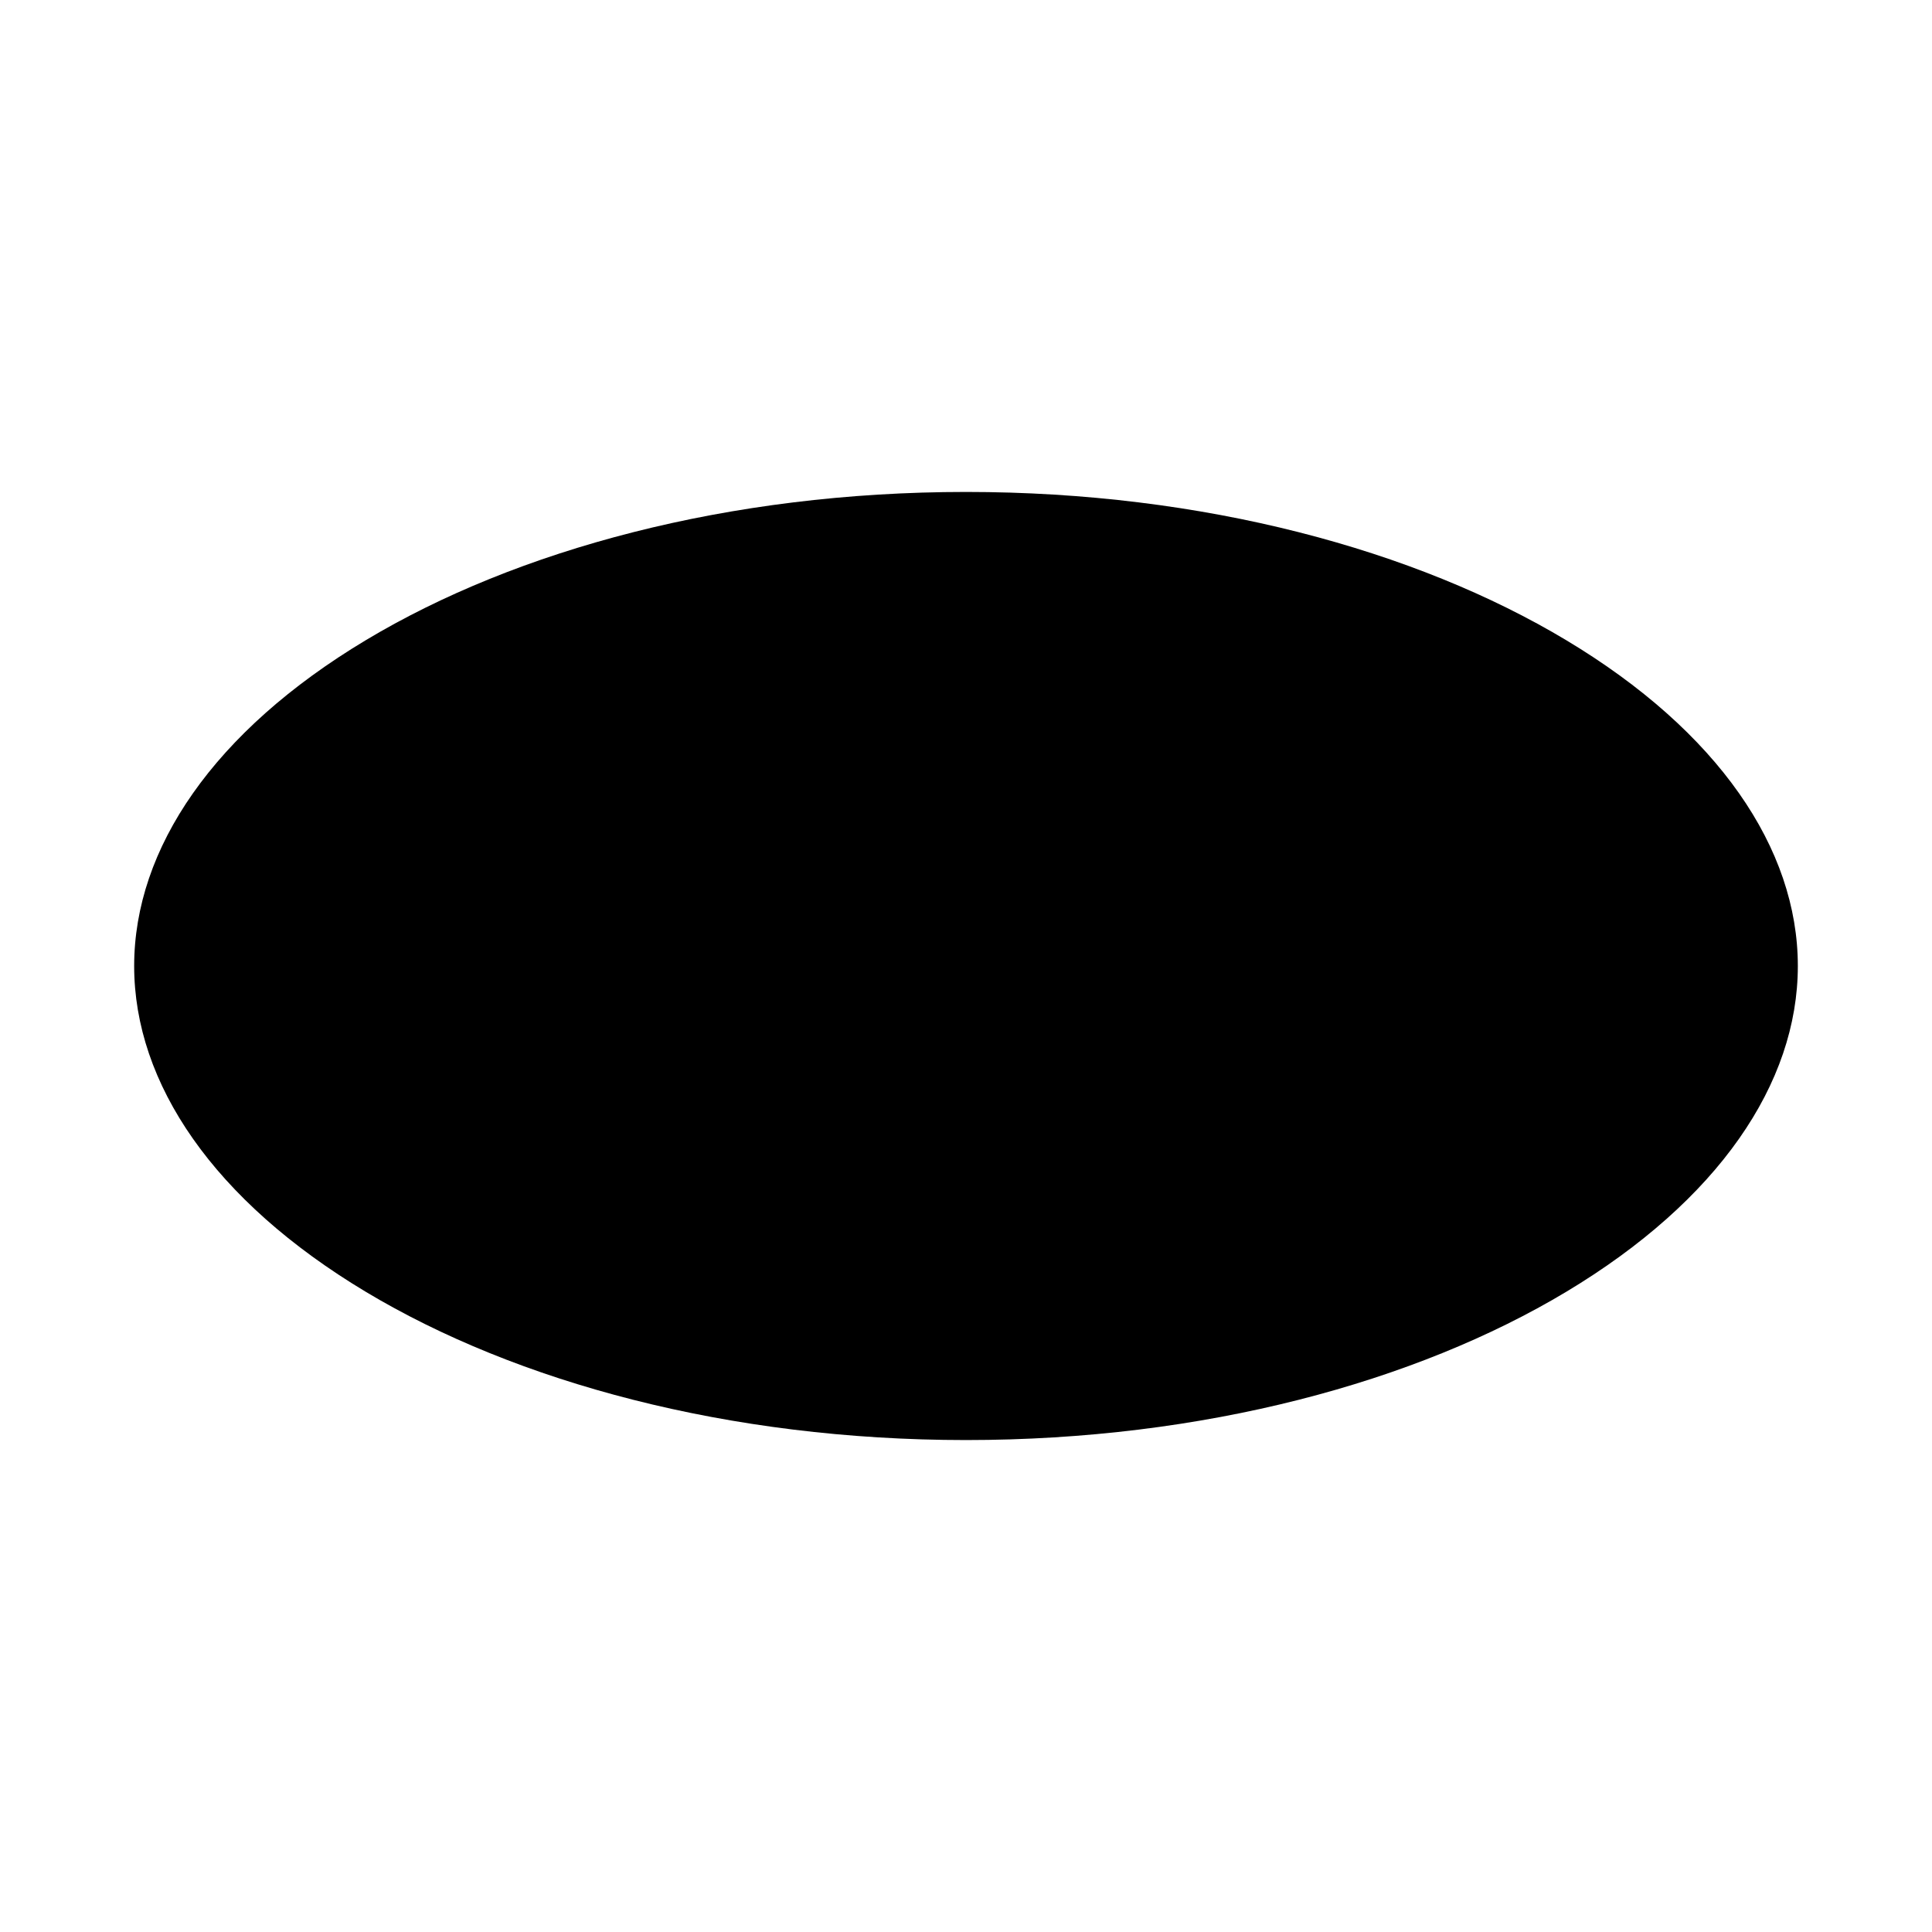 <svg width="54" height="54" viewBox="0 0 54 54" xmlns="http://www.w3.org/2000/svg">
	<path d="M50.25 27C50.25 30.286 48.021 33.56 43.777 36.106C39.568 38.631 33.641 40.25 27 40.25C20.359 40.25 14.432 38.631 10.223 36.106C5.979 33.56 3.75 30.286 3.75 27C3.75 23.714 5.979 20.44 10.223 17.894C14.432 15.369 20.359 13.75 27 13.75C33.641 13.75 39.568 15.369 43.777 17.894C48.021 20.44 50.25 23.714 50.25 27Z" stroke-width="3.5" />
</svg>

